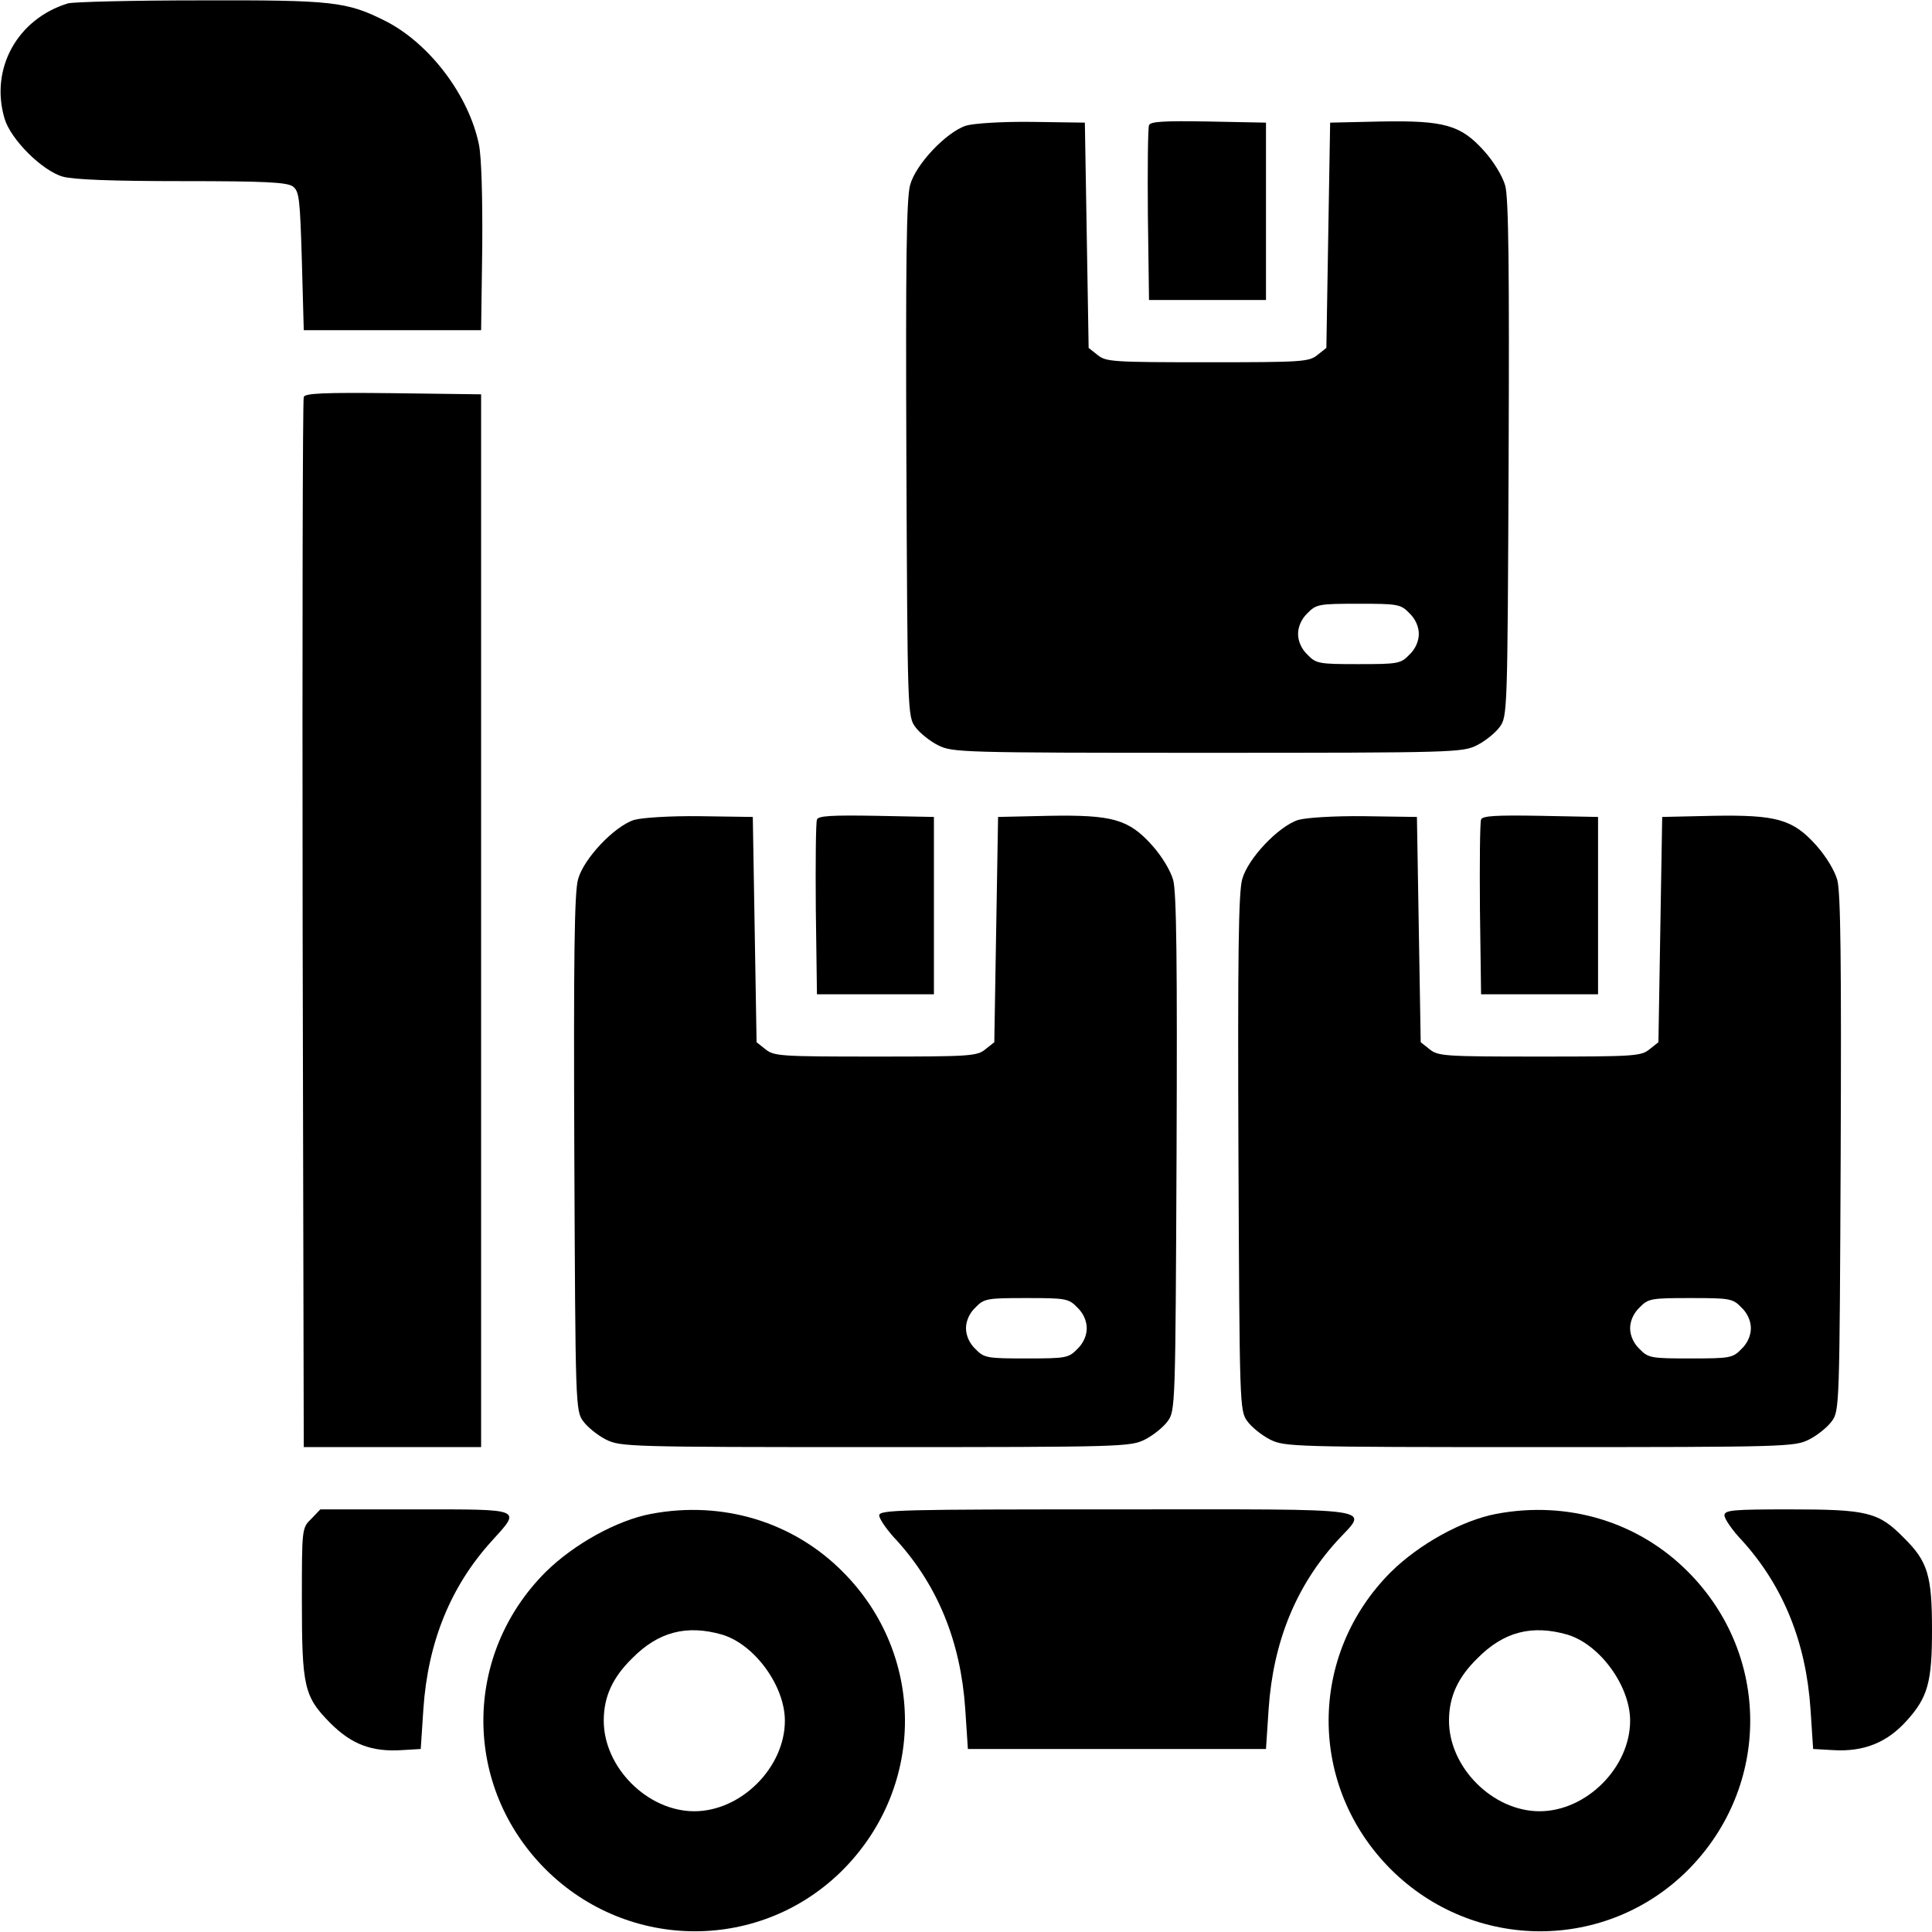 <?xml version="1.0" standalone="no"?>
<!DOCTYPE svg PUBLIC "-//W3C//DTD SVG 20010904//EN"
 "http://www.w3.org/TR/2001/REC-SVG-20010904/DTD/svg10.dtd">
<svg version="1.0" xmlns="http://www.w3.org/2000/svg"
 width="512pt" height="512pt" viewBox="0 0 512 512"
 preserveAspectRatio="xMidYMid meet">

<g transform="translate(0,512) scale(0.1,-0.1)"
fill="#000000" stroke="none">
<path d="M180 5111 c-134 -41 -207 -173 -168 -305 16 -55 99 -138 154 -154 28
-8 130 -12 316 -12 221 0 278 -3 294 -14 17 -13 19 -31 24 -198 l5 -183 235 0
235 0 3 220 c1 132 -2 241 -9 273 -27 130 -131 267 -247 326 -103 52 -139 56
-492 55 -179 0 -336 -4 -350 -8z"/>
<path d="M2560 4787 c-52 -17 -133 -102 -148 -157 -10 -34 -12 -209 -10 -727
3 -671 3 -682 24 -710 11 -15 38 -37 60 -48 38 -19 59 -20 714 -20 655 0 676
1 714 20 22 11 49 33 60 48 21 28 21 39 24 710 2 502 0 693 -9 725 -7 25 -30
63 -56 92 -62 69 -105 81 -274 78 l-134 -3 -5 -298 -5 -299 -24 -19 c-22 -18
-42 -19 -291 -19 -249 0 -269 1 -291 19 l-24 19 -5 299 -5 298 -140 2 c-80 1
-155 -4 -175 -10z m1175 -1292 c16 -15 25 -36 25 -55 0 -19 -9 -40 -25 -55
-23 -24 -31 -25 -135 -25 -104 0 -112 1 -135 25 -16 15 -25 36 -25 55 0 19 9
40 25 55 23 24 31 25 135 25 104 0 112 -1 135 -25z"/>
<path d="M3045 4788 c-3 -8 -4 -115 -3 -238 l3 -225 155 0 155 0 0 235 0 235
-153 3 c-118 2 -154 0 -157 -10z"/>
<path d="M805 4068 c-3 -7 -4 -636 -3 -1398 l3 -1385 235 0 235 0 0 1395 0
1395 -233 3 c-181 2 -234 0 -237 -10z"/>
<path d="M1680 2947 c-52 -17 -133 -102 -148 -157 -10 -34 -12 -209 -10 -727
3 -671 3 -682 24 -710 11 -15 38 -37 60 -48 38 -19 59 -20 714 -20 655 0 676
1 714 20 22 11 49 33 60 48 21 28 21 39 24 710 2 502 0 693 -9 725 -7 25 -30
63 -56 92 -62 69 -105 81 -274 78 l-134 -3 -5 -298 -5 -299 -24 -19 c-22 -18
-42 -19 -291 -19 -249 0 -269 1 -291 19 l-24 19 -5 299 -5 298 -140 2 c-80 1
-155 -4 -175 -10z m1175 -1292 c16 -15 25 -36 25 -55 0 -19 -9 -40 -25 -55
-23 -24 -31 -25 -135 -25 -104 0 -112 1 -135 25 -16 15 -25 36 -25 55 0 19 9
40 25 55 23 24 31 25 135 25 104 0 112 -1 135 -25z"/>
<path d="M2165 2948 c-3 -8 -4 -115 -3 -238 l3 -225 155 0 155 0 0 235 0 235
-153 3 c-118 2 -154 0 -157 -10z"/>
<path d="M3440 2947 c-52 -17 -133 -102 -148 -157 -10 -34 -12 -209 -10 -727
3 -671 3 -682 24 -710 11 -15 38 -37 60 -48 38 -19 59 -20 714 -20 655 0 676
1 714 20 22 11 49 33 60 48 21 28 21 39 24 710 2 502 0 693 -9 725 -7 25 -30
63 -56 92 -62 69 -105 81 -274 78 l-134 -3 -5 -298 -5 -299 -24 -19 c-22 -18
-42 -19 -291 -19 -249 0 -269 1 -291 19 l-24 19 -5 299 -5 298 -140 2 c-80 1
-155 -4 -175 -10z m1175 -1292 c16 -15 25 -36 25 -55 0 -19 -9 -40 -25 -55
-23 -24 -31 -25 -135 -25 -104 0 -112 1 -135 25 -16 15 -25 36 -25 55 0 19 9
40 25 55 23 24 31 25 135 25 104 0 112 -1 135 -25z"/>
<path d="M3925 2948 c-3 -8 -4 -115 -3 -238 l3 -225 155 0 155 0 0 235 0 235
-153 3 c-118 2 -154 0 -157 -10z"/>
<path d="M825 1095 c-25 -24 -25 -26 -25 -216 0 -230 6 -255 75 -325 57 -57
110 -77 190 -72 l50 3 7 106 c12 177 72 325 181 445 79 87 85 84 -203 84
l-251 0 -24 -25z"/>
<path d="M1725 1108 c-90 -17 -204 -80 -279 -154 -220 -220 -220 -568 0 -788
220 -219 573 -219 790 1 217 221 216 567 -1 786 -132 134 -320 191 -510 155z
m189 -320 c86 -26 166 -136 166 -228 0 -124 -116 -240 -240 -240 -124 0 -240
116 -240 240 0 63 23 114 75 165 70 71 145 90 239 63z"/>
<path d="M2330 1104 c0 -9 21 -40 48 -68 108 -120 168 -268 180 -445 l7 -106
395 0 395 0 7 106 c12 177 72 325 181 445 83 91 132 84 -583 84 -572 0 -630
-1 -630 -16z"/>
<path d="M3965 1108 c-90 -17 -204 -80 -279 -154 -220 -220 -220 -568 0 -788
220 -219 573 -219 790 1 217 221 216 567 -1 786 -132 134 -320 191 -510 155z
m189 -320 c86 -26 166 -136 166 -228 0 -124 -116 -240 -240 -240 -124 0 -240
116 -240 240 0 63 23 114 75 165 70 71 145 90 239 63z"/>
<path d="M4570 1104 c0 -9 21 -40 48 -68 108 -120 168 -268 180 -445 l7 -106
53 -3 c81 -5 143 20 195 78 56 62 67 102 67 240 0 145 -11 182 -75 245 -67 68
-96 75 -304 75 -150 0 -171 -2 -171 -16z"/>
</g>
</svg>
